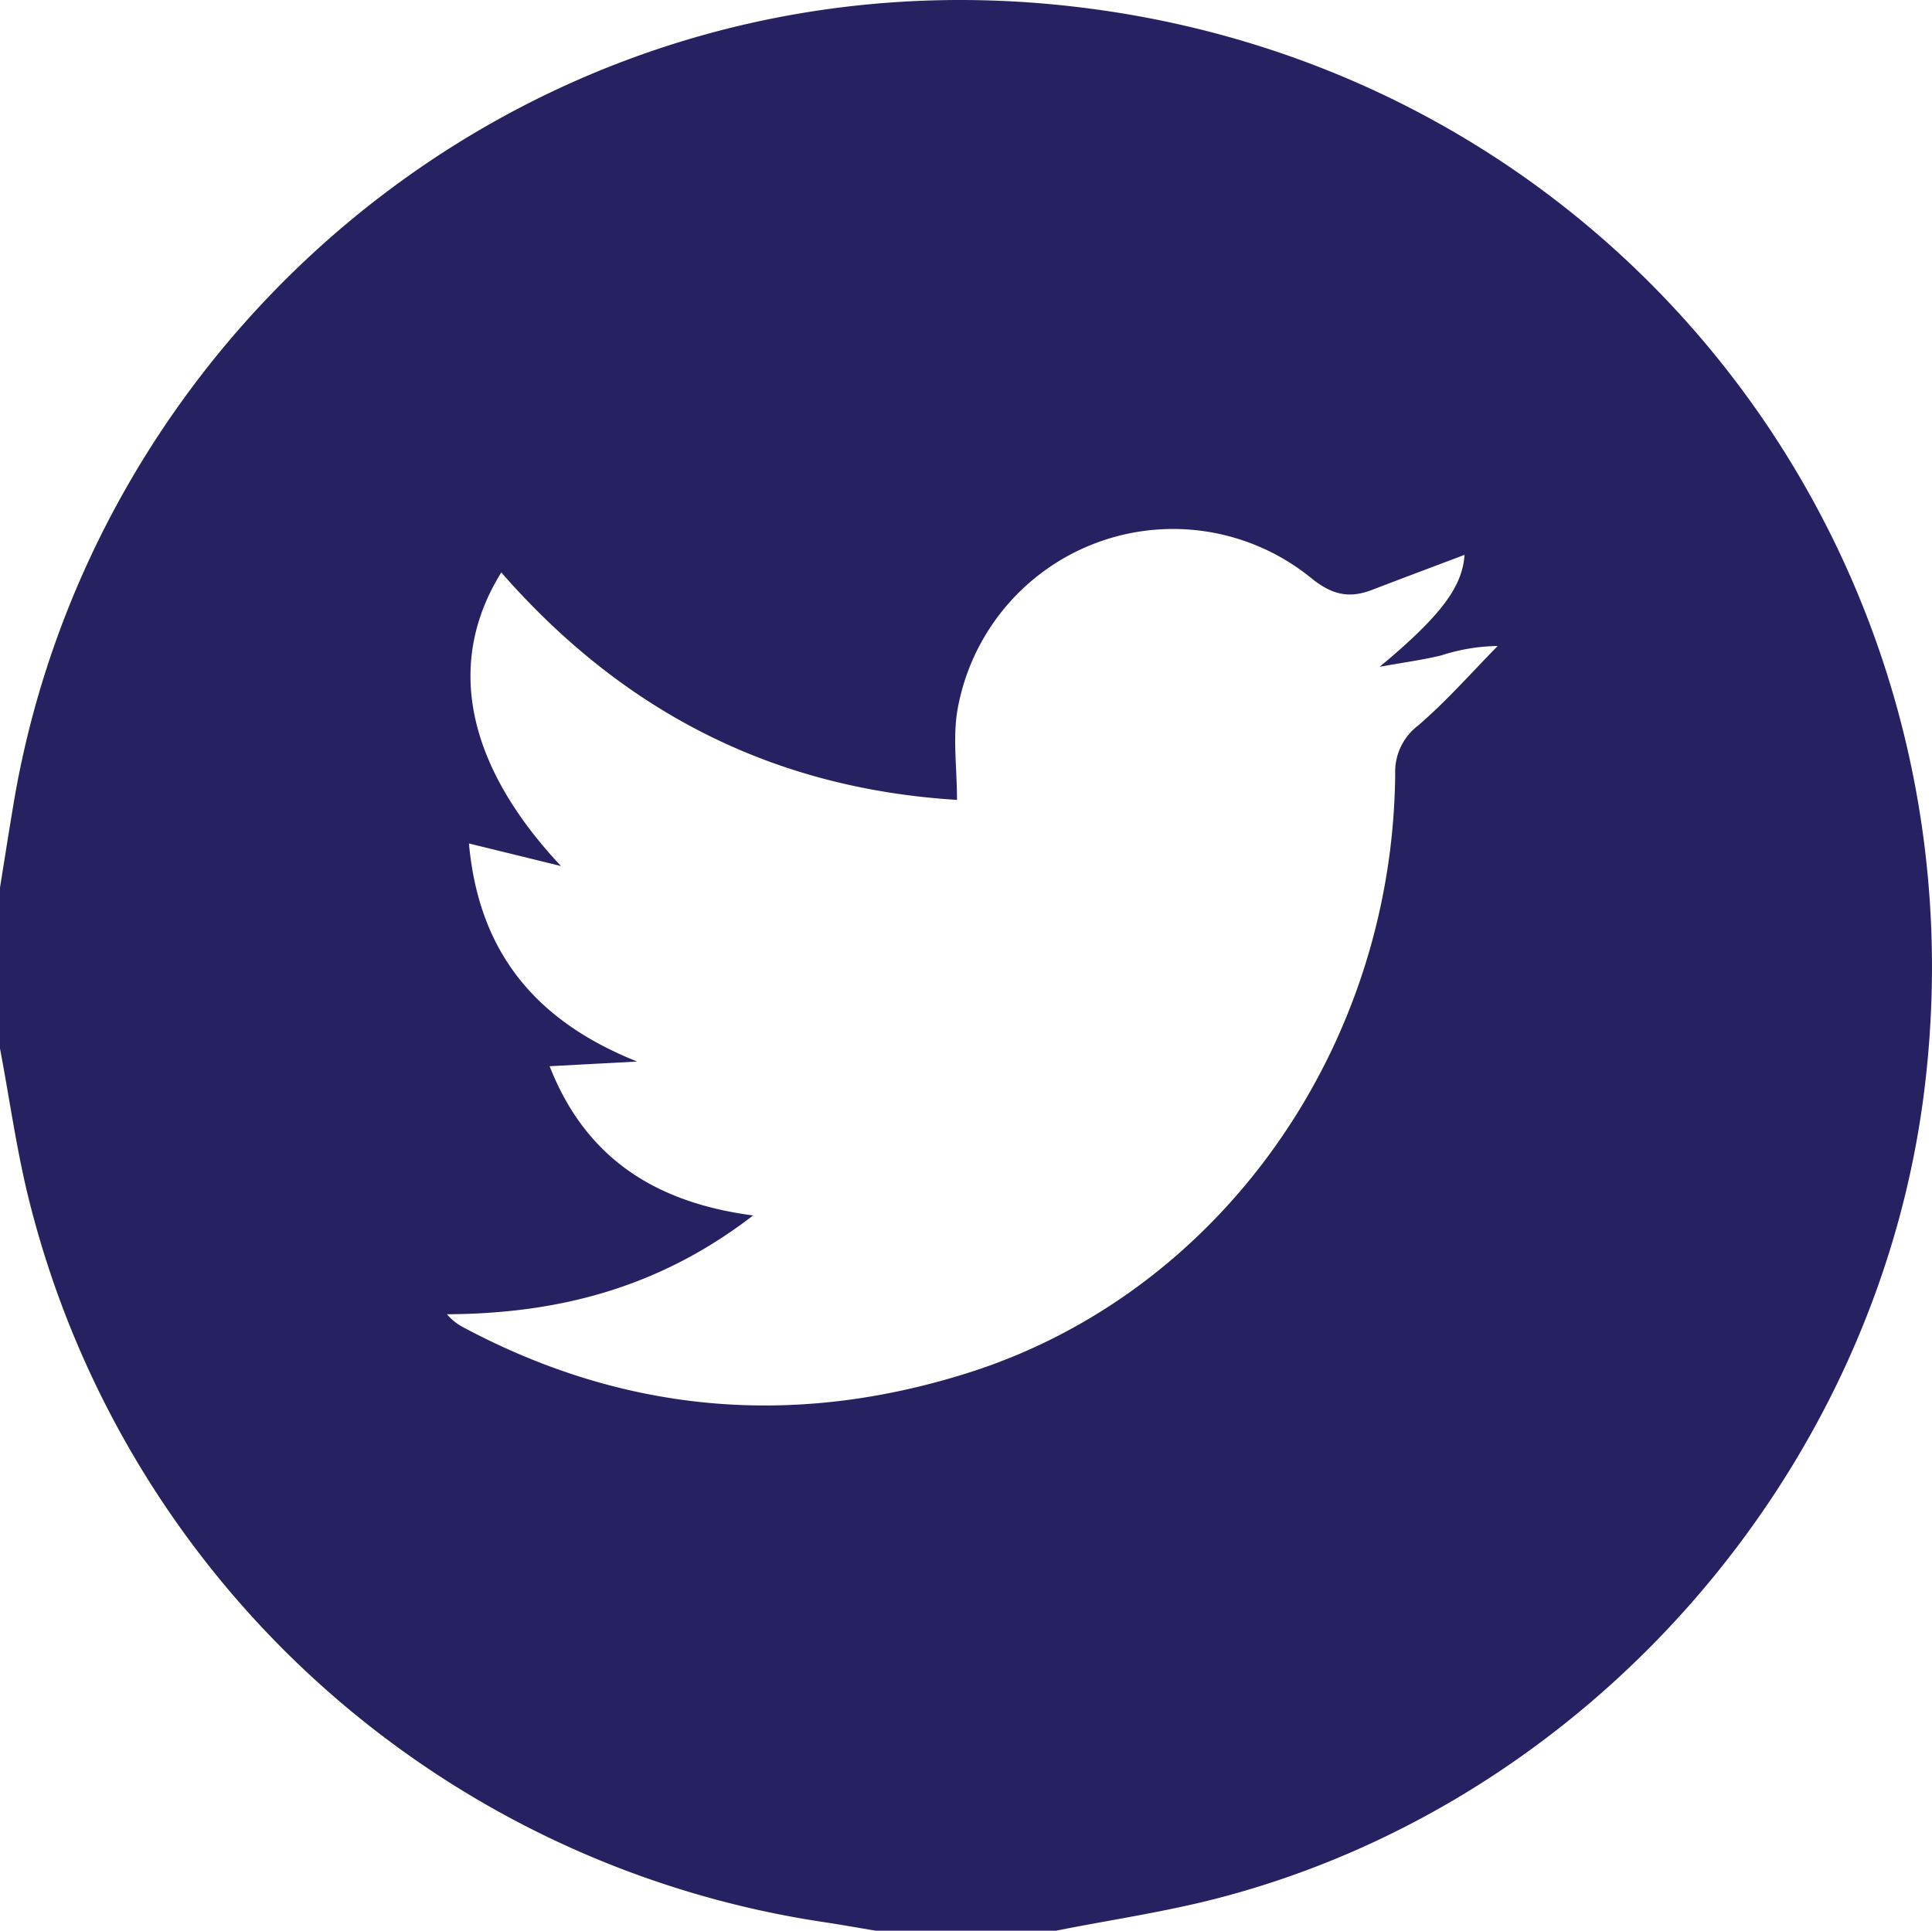 <svg xmlns="http://www.w3.org/2000/svg" viewBox="0 0 194.17 194.06"><defs><style>.cls-1{fill:#262262;}</style></defs><g id="Layer_2" data-name="Layer 2"><g id="Layer_1-2" data-name="Layer 1"><path class="cls-1" d="M0,105.4V89.22c.44-2.75.87-5.5,1.33-8.24C9.48,31.72,55.49-6.33,109.66.88,163.43,8,200.23,56.55,193.34,110.05c-4.91,38.14-33.64,71-70.81,80.71-5.38,1.41-10.92,2.21-16.39,3.3H88c-1.68-.28-3.36-.58-5-.83A97.19,97.19,0,0,1,3.05,121.15C1.72,116,1,110.65,0,105.4Zm55.24,1.77c3.57,9.11,10.47,13.69,20.45,15-9.46,7.3-19.64,9.88-30.77,9.93a5.48,5.48,0,0,0,1.73,1.36c16.27,8.66,33.26,10.05,50.71,4.51,25.2-8,42.6-32.54,42.86-60.15a5.84,5.84,0,0,1,2.3-4.89c2.87-2.47,5.39-5.34,8-8a19.26,19.26,0,0,0-5.68.95c-1.75.43-3.55.67-6.18,1.14,6.22-5.17,8.31-8.06,8.53-11.25-3.07,1.16-6.19,2.33-9.29,3.52-2.29.88-4,.52-6.09-1.16A22,22,0,0,0,96.25,71.23c-.52,2.86-.07,5.9-.07,9.17-18.77-1.16-33.74-9.07-45.8-22.86-5.69,9.16-3.45,19.43,6,29.51l-9.25-2.27c1,11.08,6.84,17.89,16.9,21.92Z"/></g></g></svg>